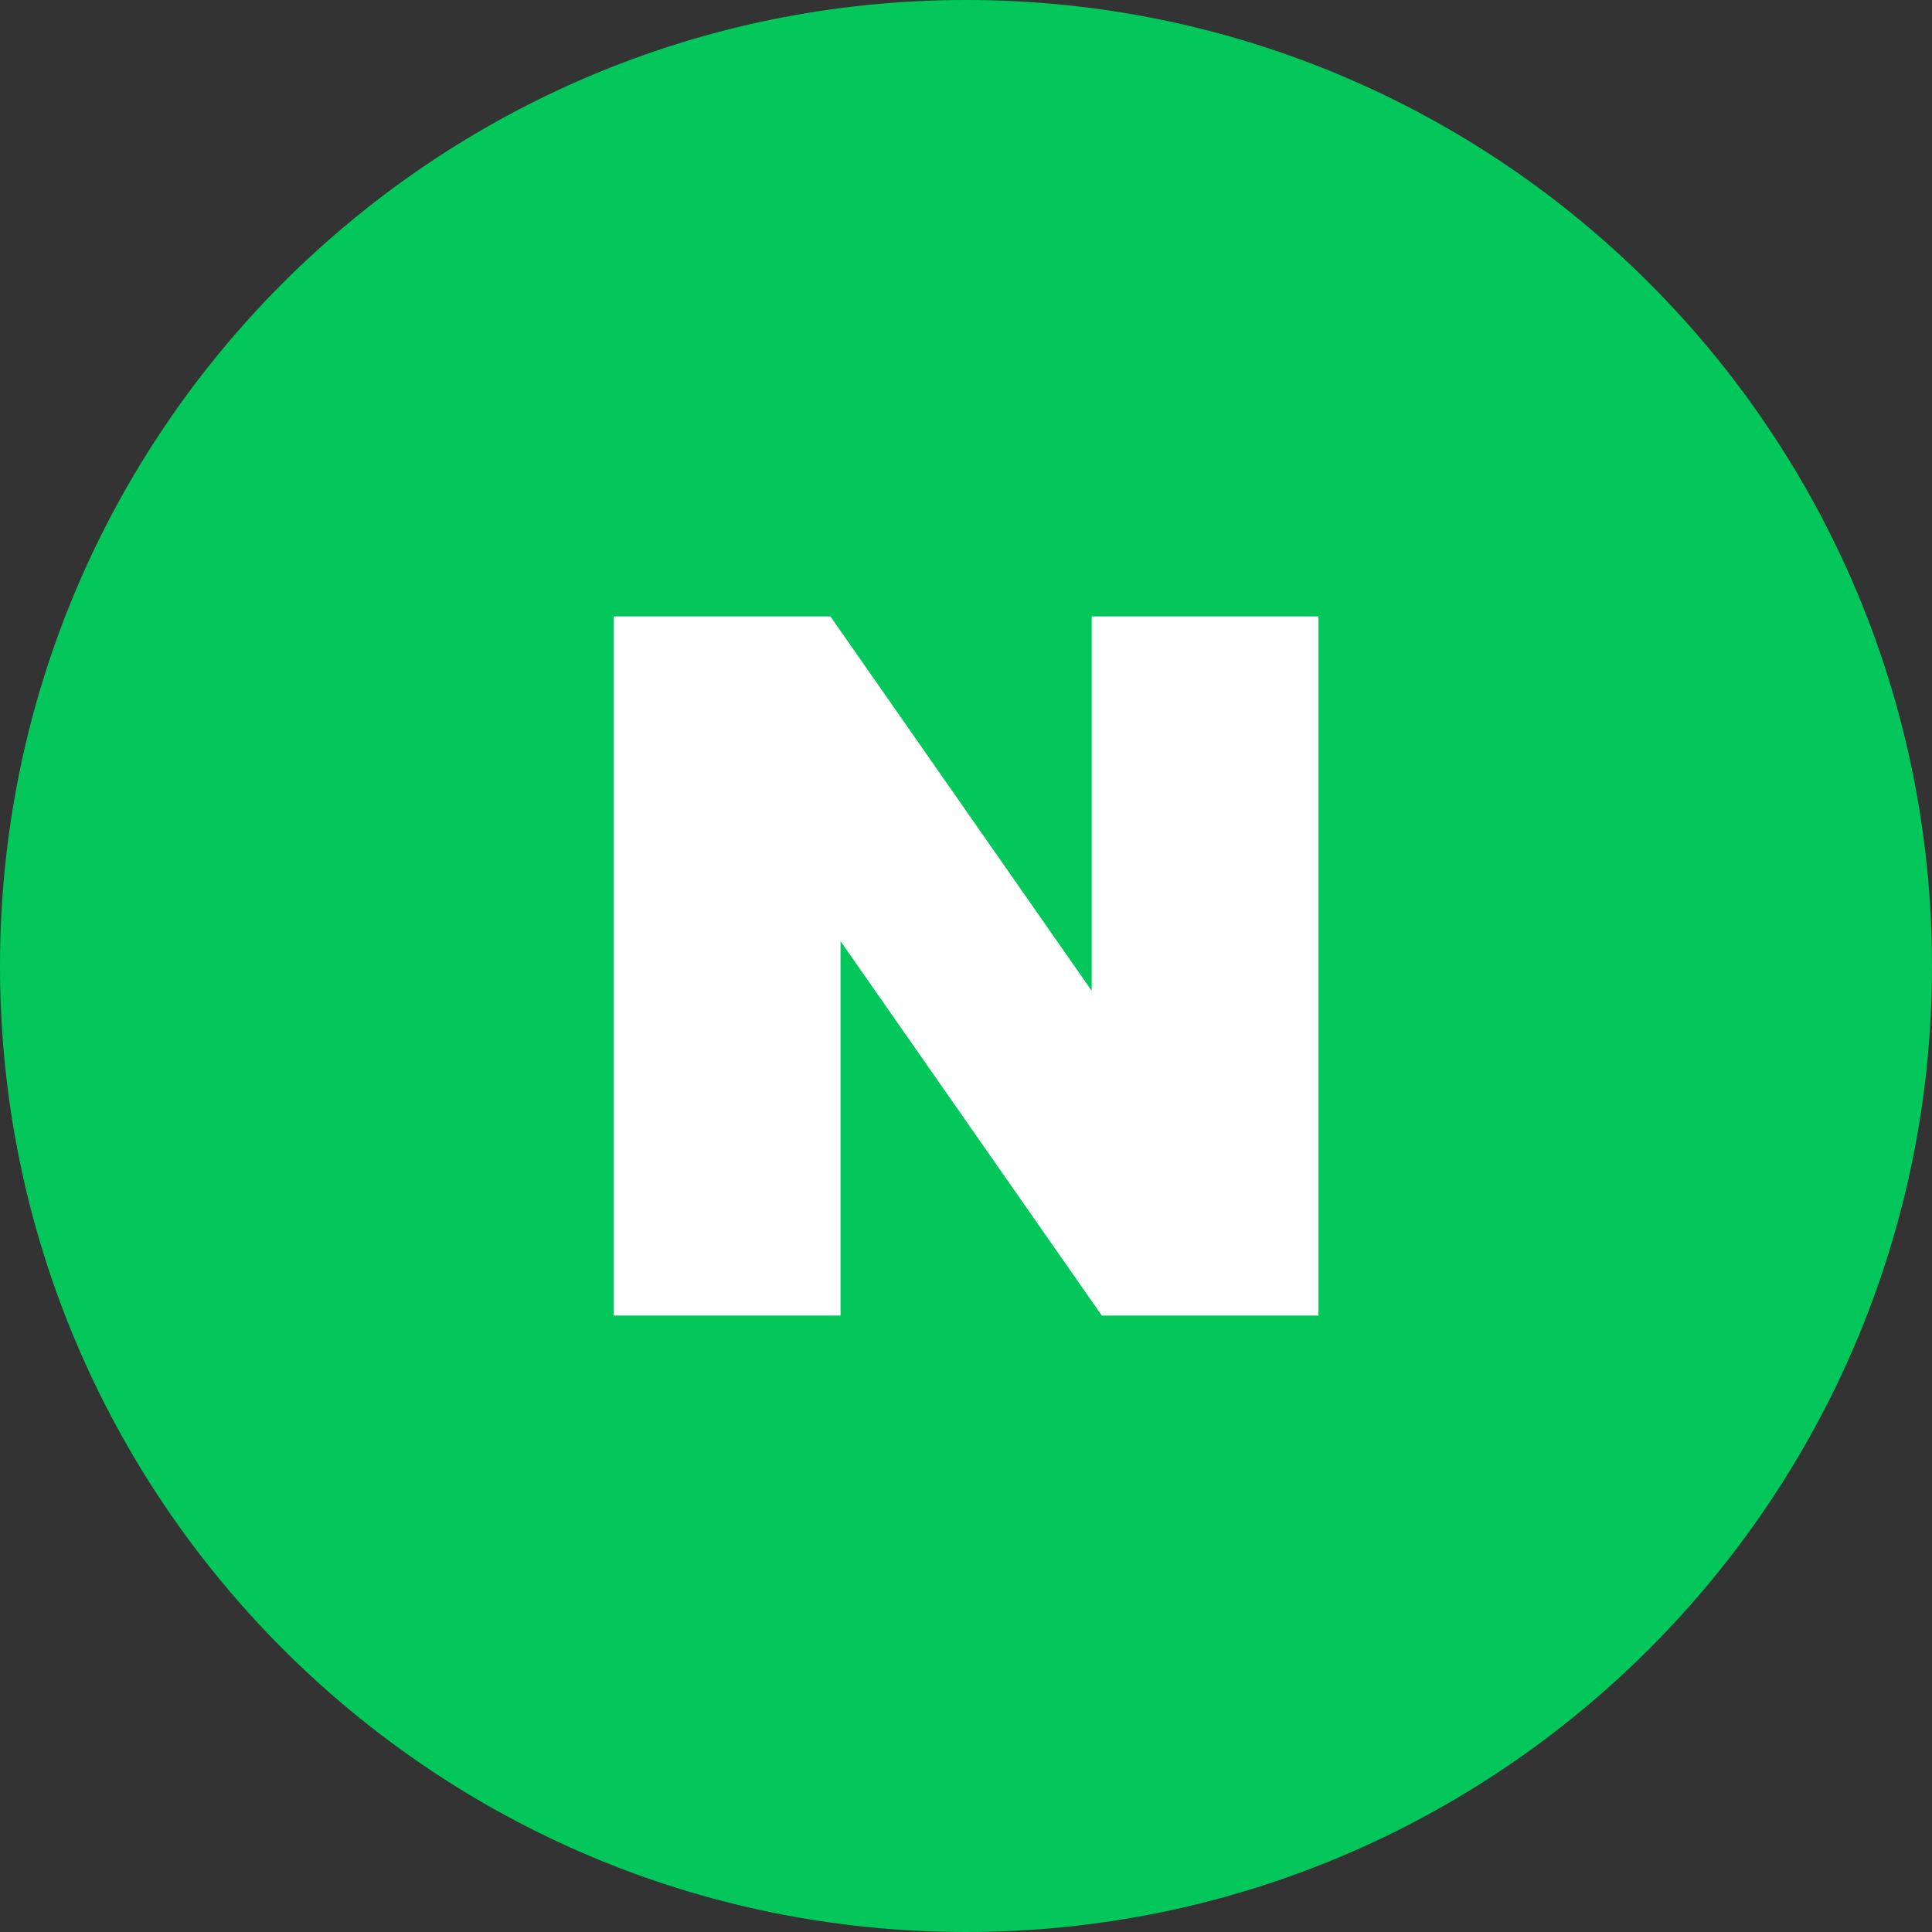 <svg width="34" height="34" viewBox="0 0 34 34" fill="none" xmlns="http://www.w3.org/2000/svg">
<rect x="0" y="0" width="34" height="34" fill="#333333" stroke="none"/>
<path d="M34 17C34 7.611 26.389 0 17 0C7.611 0 0 7.611 0 17C0 26.389 7.611 34 17 34C26.389 34 34 26.389 34 17Z" fill="#03C75A"/>
<path d="M19.212 17.437L14.614 10.848H10.801V23.152H14.792V16.563L19.39 23.152H23.203V10.848H19.212V17.437Z" fill="white"/>
</svg>
